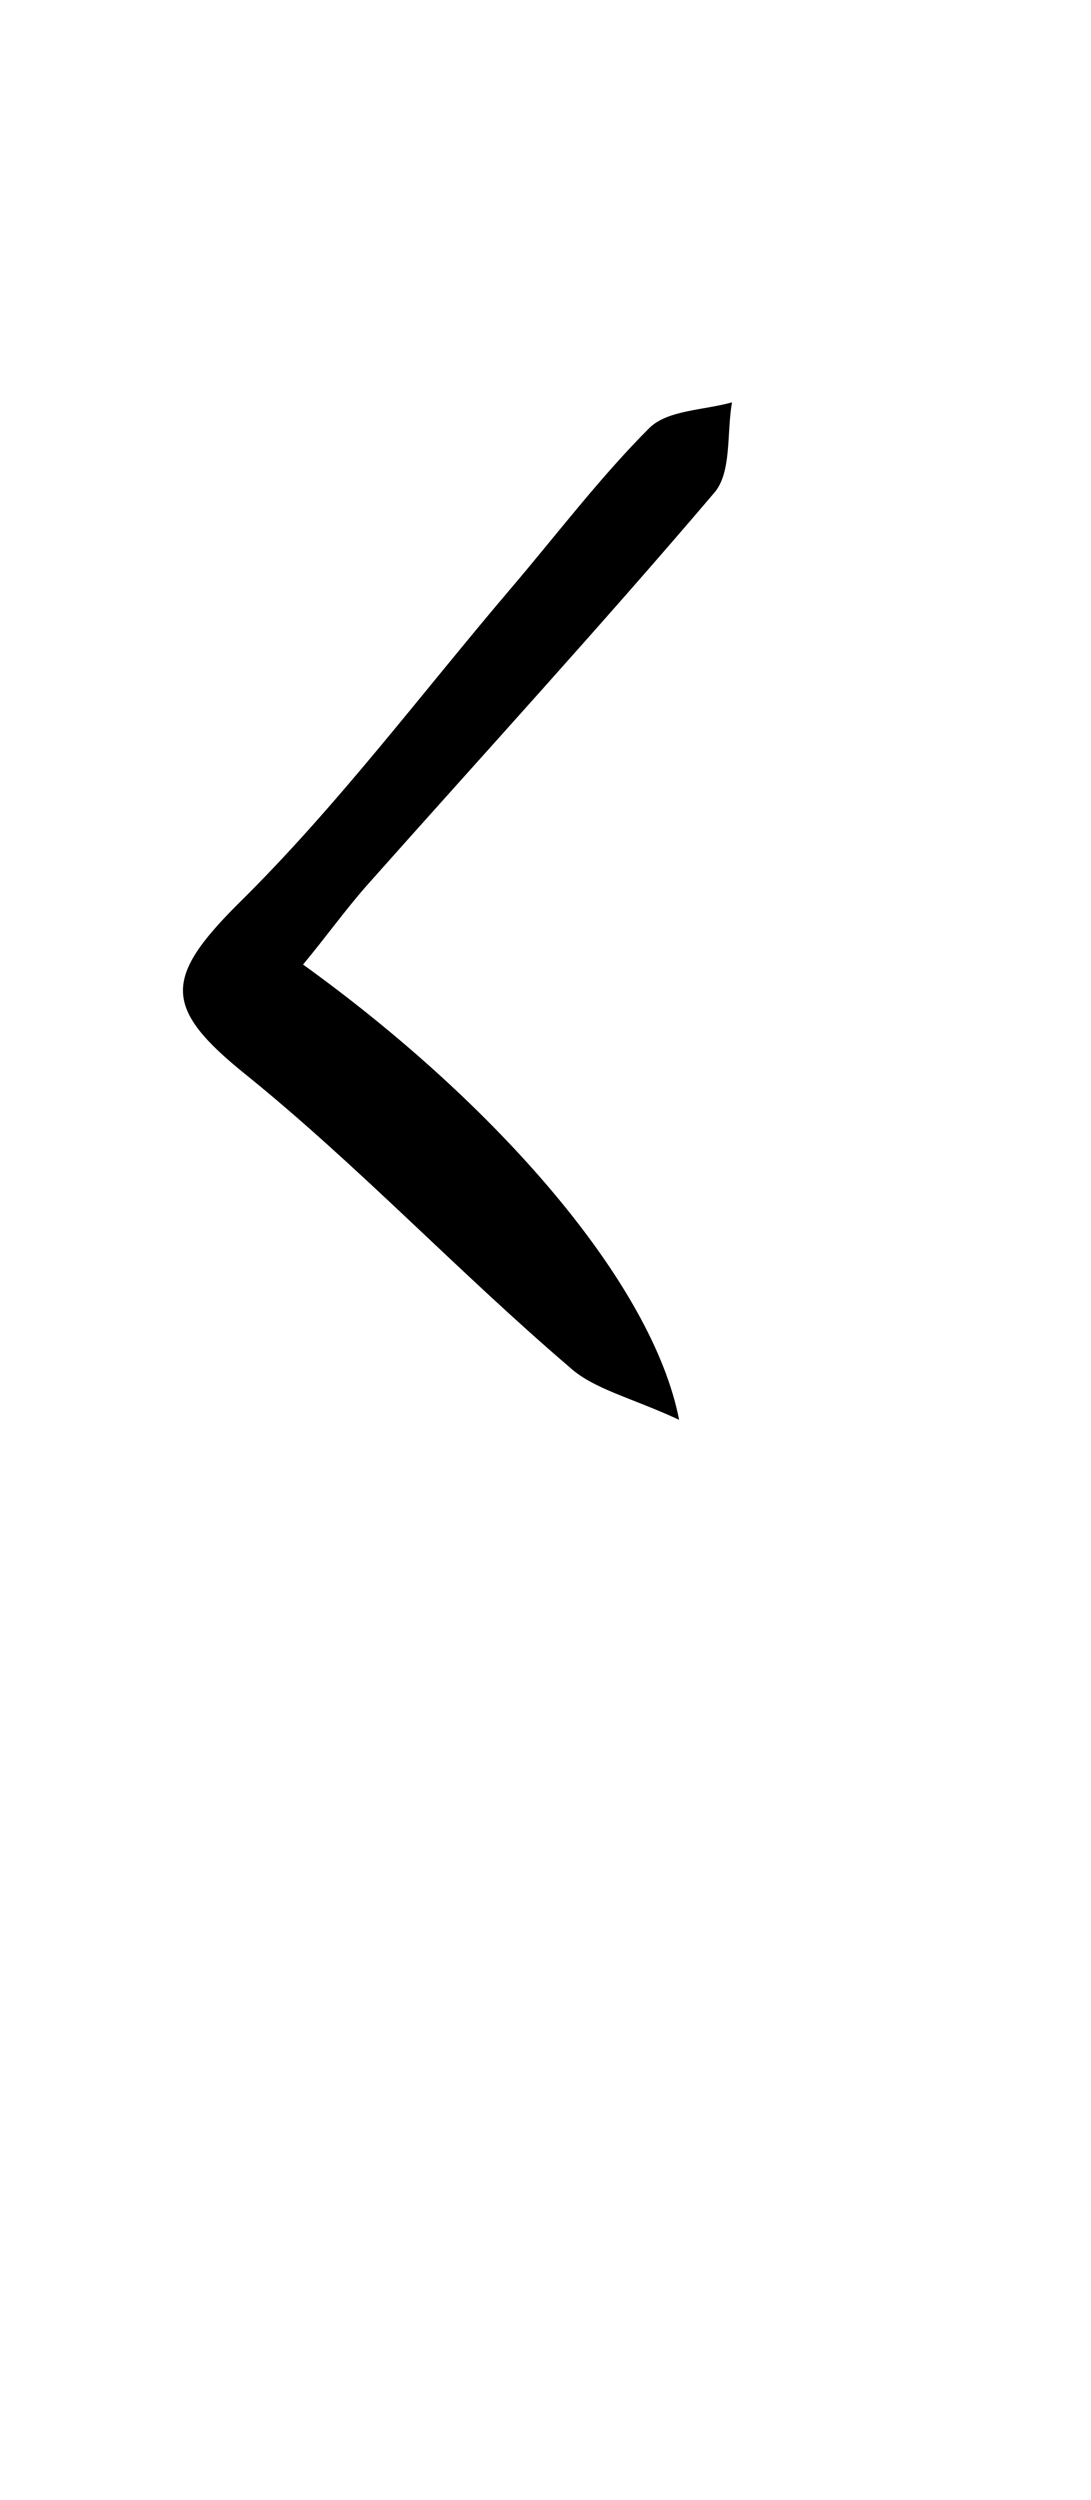 <svg id="_2NDALLCAPS" data-name="2NDALLCAPS" xmlns="http://www.w3.org/2000/svg" viewBox="0 0 39.6 90.72"><title>superfunfontprojeeeect</title><path d="M11,35c7.07,5.09,12.69,11.58,13.65,16.52-1.77-.82-3.13-1.12-4-1.93C16.64,46.16,13,42.29,8.93,39c-3-2.41-3-3.49-.3-6.19,3.6-3.54,6.66-7.64,9.94-11.49,1.66-1.95,3.21-4,5-5.79.66-.65,1.95-.64,3-.93-.2,1.12,0,2.56-.66,3.3-4.12,4.84-8.41,9.52-12.63,14.27C12.51,33.05,11.83,34,11,35Z"/></svg>